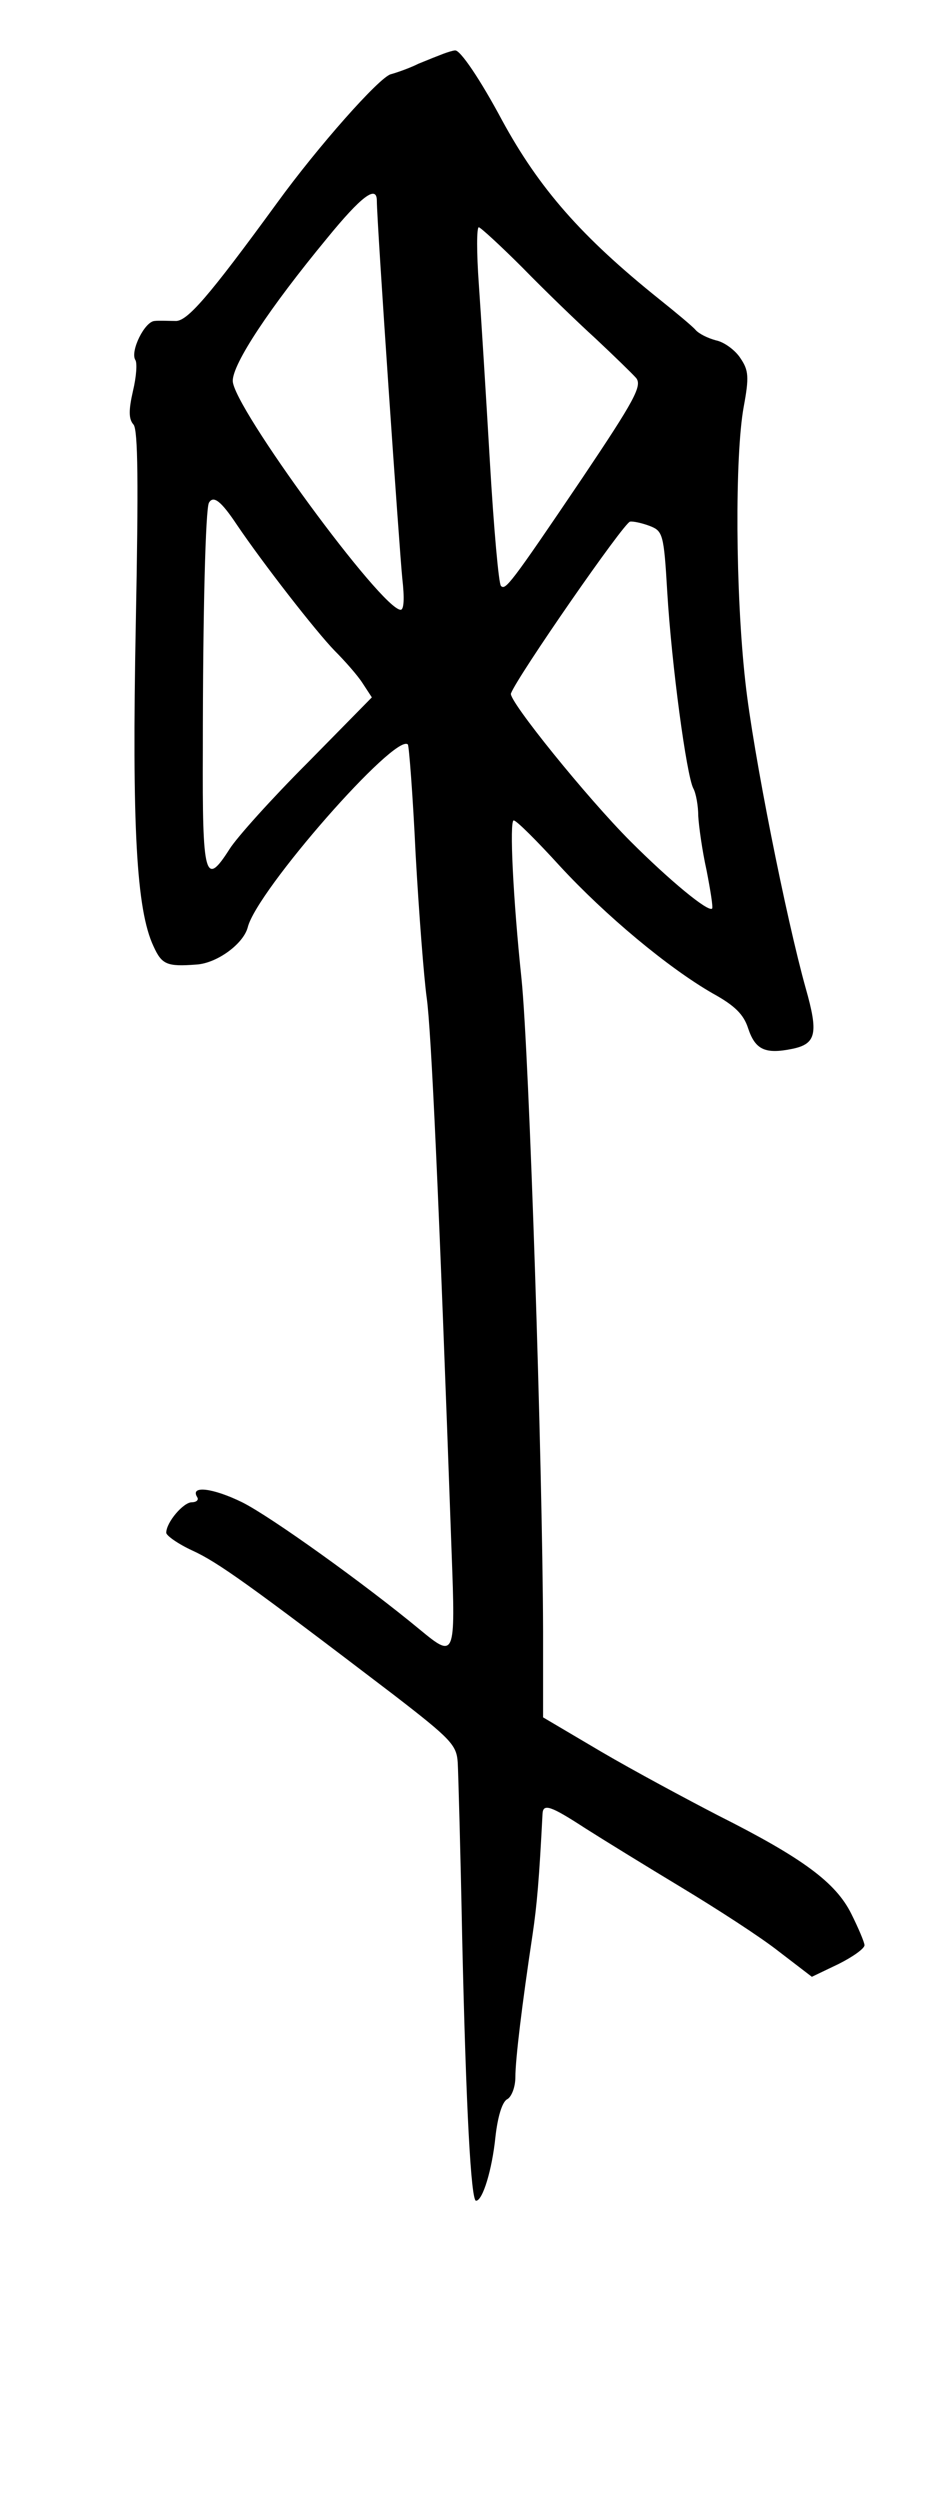<?xml version="1.0" standalone="no"?>
<!DOCTYPE svg PUBLIC "-//W3C//DTD SVG 20010904//EN"
 "http://www.w3.org/TR/2001/REC-SVG-20010904/DTD/svg10.dtd">
<svg version="1.0" xmlns="http://www.w3.org/2000/svg"
 width="168pt" height="451pt" viewBox="0 0 168 451"
 preserveAspectRatio="xMidYMid meet">
<g transform="translate(0,451) scale(0.1,-0.1)"
fill="#000000" stroke="none">
<path d="M800 4413 c-8 -3 -28 -11 -45 -18 -16 -8 -39 -16 -50 -19 -21 -6
-131 -130 -205 -232 -124 -170 -163 -215 -184 -213 -11 0 -28 1 -37 0 -18 -1
-44 -54 -35 -70 4 -5 2 -31 -4 -56 -8 -35 -8 -51 1 -61 8 -10 9 -105 4 -361
-7 -364 1 -514 32 -580 15 -33 24 -37 77 -33 37 2 85 37 93 67 16 66 267 352
289 330 2 -2 9 -91 14 -198 6 -107 15 -223 20 -259 8 -56 22 -355 45 -1002 7
-188 6 -190 -57 -138 -99 82 -269 204 -321 230 -53 26 -95 31 -81 9 3 -5 -2
-9 -10 -9 -15 0 -46 -36 -46 -55 0 -5 21 -20 47 -32 46 -21 102 -61 363 -260
105 -81 114 -91 116 -123 1 -19 5 -161 8 -315 7 -312 16 -475 25 -475 12 0 29
56 35 115 4 36 12 63 21 68 8 4 15 22 15 40 0 32 12 131 31 257 8 54 12 101
18 218 1 19 14 15 77 -26 33 -21 111 -69 174 -107 63 -38 142 -89 175 -115
l60 -46 48 23 c26 13 47 28 47 34 0 5 -11 31 -24 57 -28 56 -87 100 -240 177
-58 30 -153 81 -211 115 l-105 62 0 156 c-1 301 -25 1042 -39 1177 -15 142
-22 285 -14 285 5 0 42 -37 83 -82 83 -90 196 -184 276 -230 40 -22 56 -38 64
-63 13 -39 31 -47 80 -37 43 9 47 28 24 109 -35 125 -95 425 -109 553 -18 161
-19 408 -3 496 10 54 9 66 -6 88 -9 14 -29 29 -44 32 -15 4 -31 12 -37 19 -5
6 -35 31 -65 55 -141 113 -217 200 -284 323 -39 73 -76 128 -85 126 -3 0 -13
-3 -21 -6z m-120 -265 c0 -39 41 -634 46 -682 4 -35 3 -56 -3 -56 -34 0 -303
367 -303 413 0 31 66 131 170 257 62 76 90 97 90 68z m263 -121 c39 -40 99
-98 132 -128 33 -31 66 -63 73 -71 11 -14 -3 -40 -97 -180 -131 -194 -139
-203 -147 -195 -4 3 -13 104 -20 224 -7 120 -16 264 -20 321 -4 56 -4 102 0
102 3 0 39 -33 79 -73z m-516 -463 c48 -71 143 -193 177 -228 18 -18 41 -44
50 -58 l17 -26 -116 -118 c-64 -64 -128 -135 -141 -156 -44 -69 -49 -51 -48
178 0 253 5 436 11 447 8 14 22 3 50 -39z m746 -3 c23 -9 25 -15 31 -118 8
-134 35 -332 47 -355 5 -9 9 -32 9 -50 1 -18 7 -62 15 -98 7 -36 12 -67 10
-69 -7 -7 -77 51 -147 121 -79 79 -221 255 -216 267 11 30 205 310 215 310 6
1 23 -3 36 -8z"/>
</g>
</svg>
